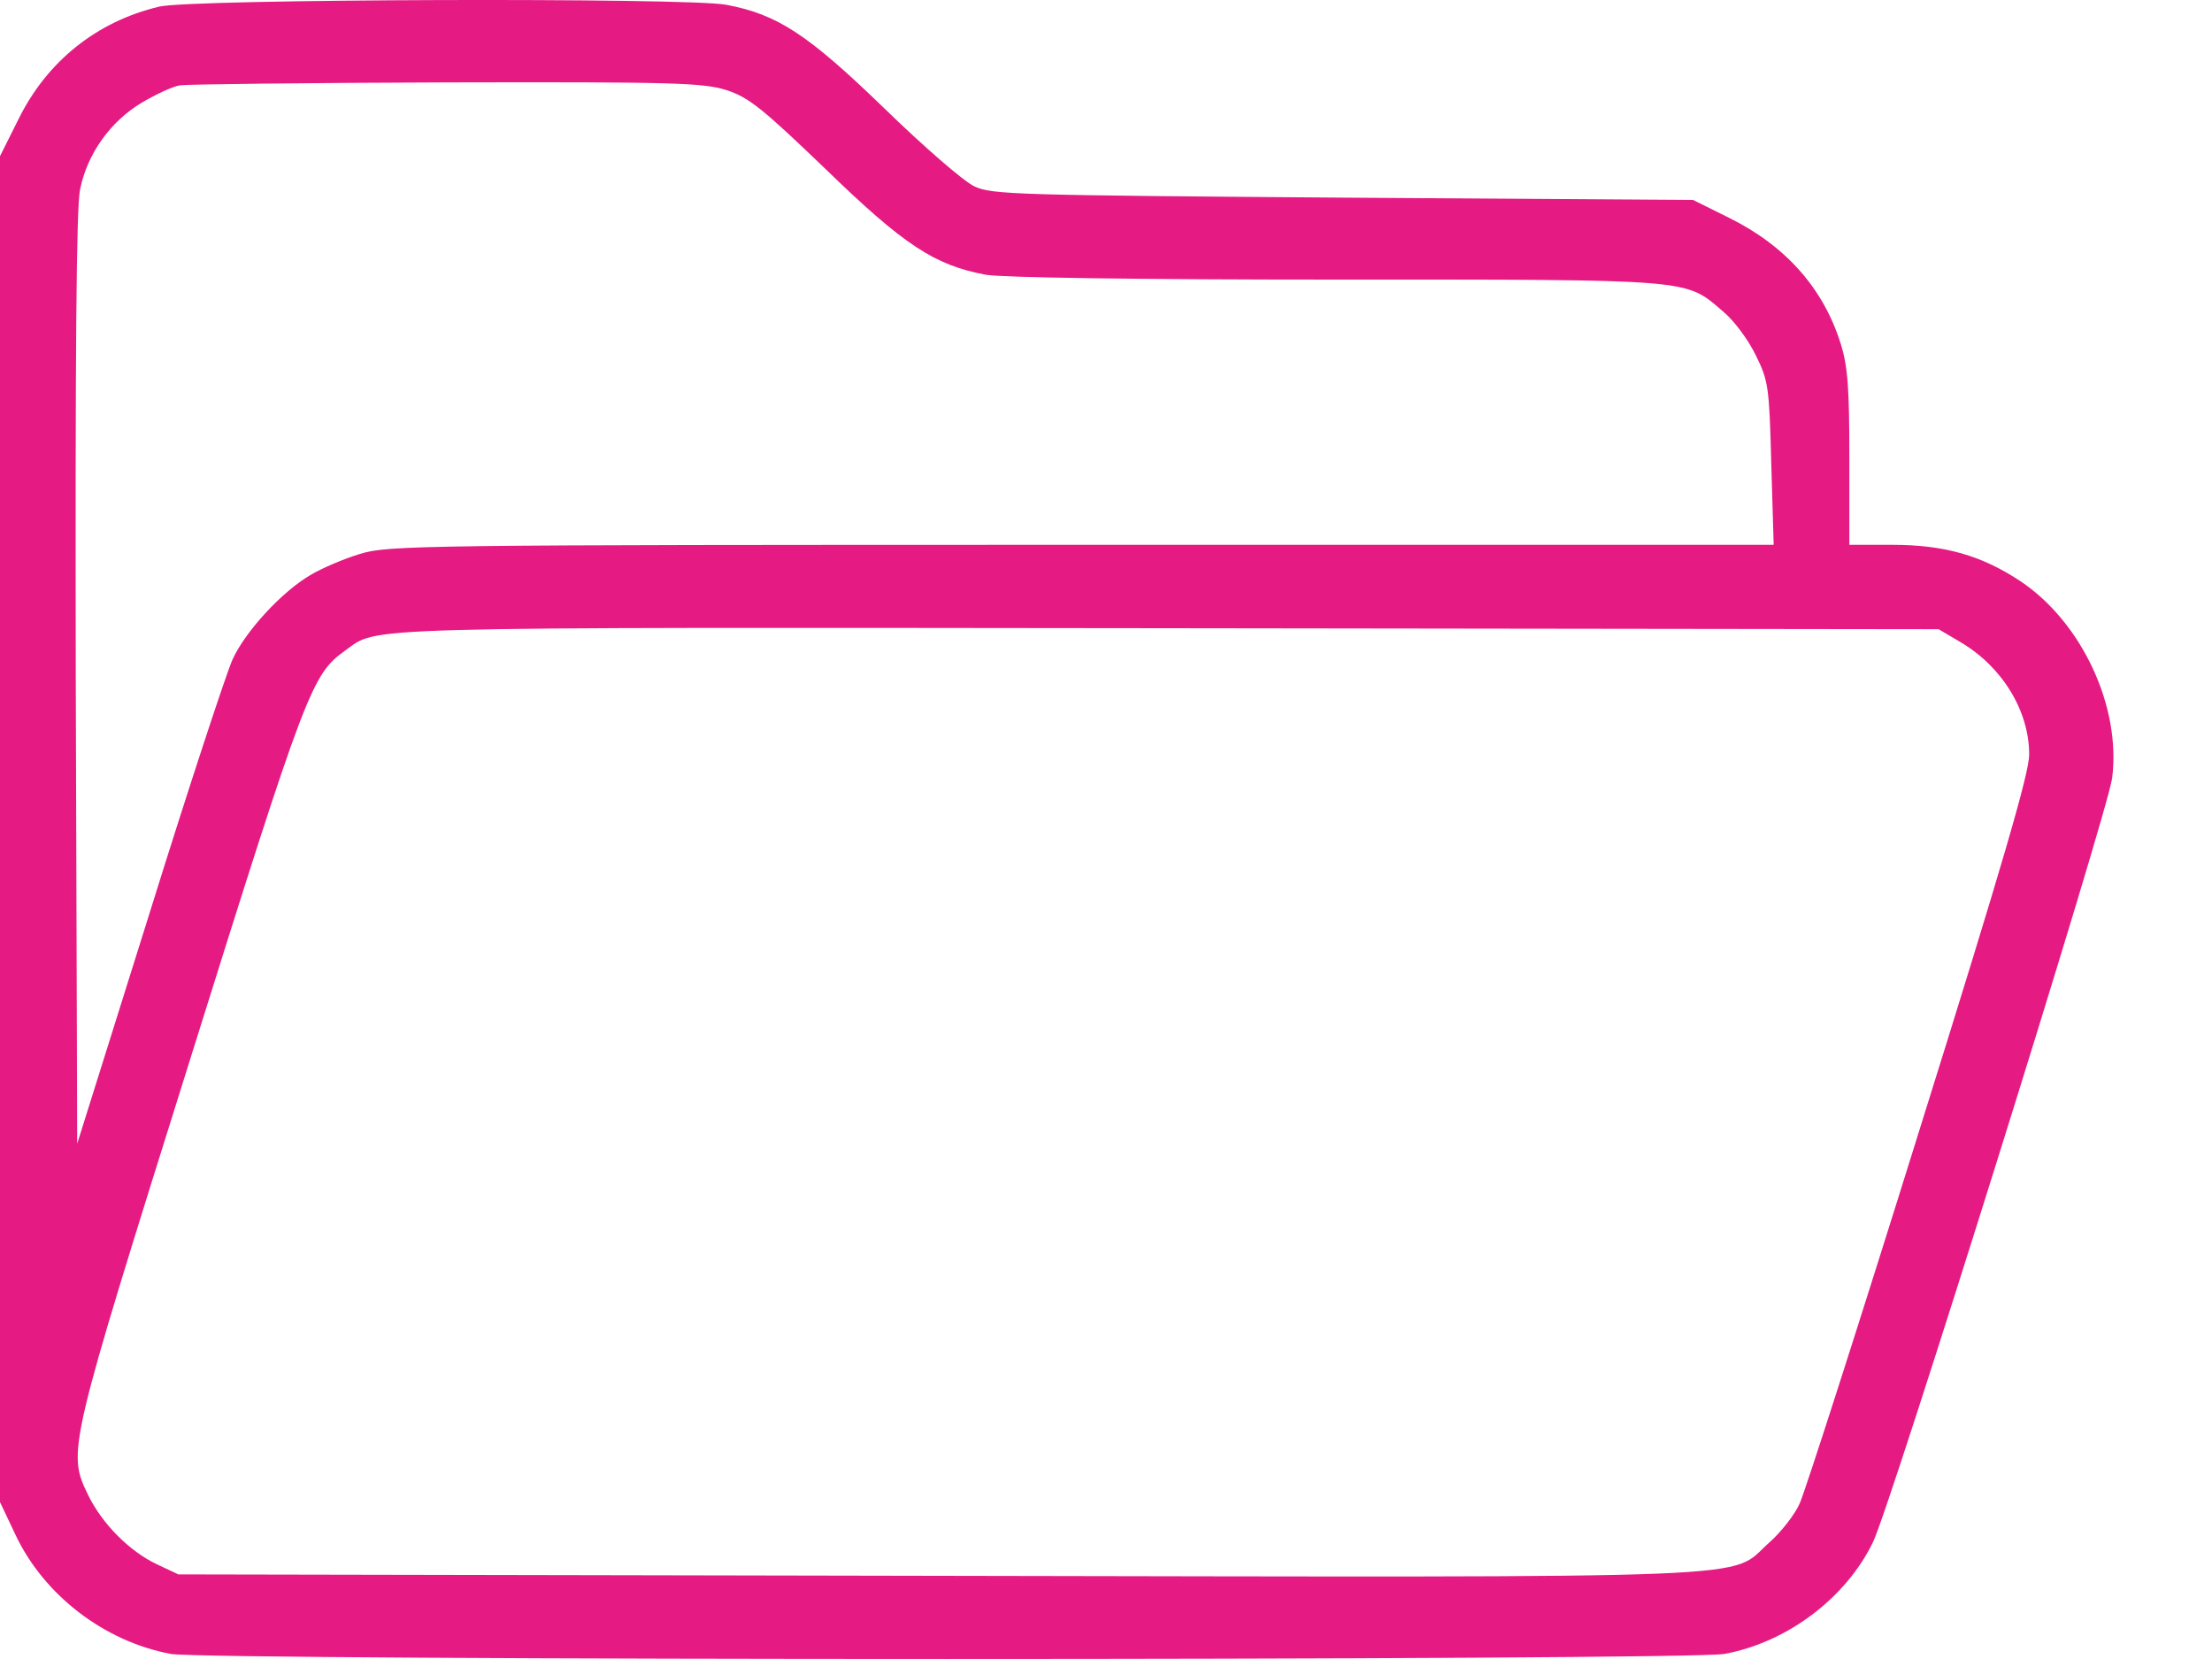 <svg width="20" height="15" viewBox="0 0 20 15" fill="none" xmlns="http://www.w3.org/2000/svg">
<path d="M1.439 0.06C0.872 0.195 0.423 0.557 0.166 1.08L0 1.412V7.494V13.581L0.14 13.877C0.397 14.422 0.942 14.841 1.543 14.954C1.862 15.015 15.269 15.015 15.592 14.954C16.159 14.85 16.691 14.448 16.935 13.943C17.096 13.611 19.054 7.355 19.097 7.036C19.18 6.391 18.823 5.624 18.265 5.253C17.916 5.022 17.58 4.926 17.109 4.926H16.721V4.145C16.721 3.513 16.708 3.317 16.643 3.108C16.486 2.606 16.145 2.223 15.635 1.97L15.308 1.808L12.147 1.787C9.204 1.765 8.969 1.76 8.812 1.686C8.716 1.643 8.35 1.324 7.996 0.98C7.303 0.309 7.029 0.13 6.566 0.043C6.213 -0.023 1.718 -0.01 1.439 0.06ZM6.566 0.814C6.771 0.88 6.893 0.98 7.465 1.529C8.175 2.218 8.45 2.397 8.912 2.484C9.056 2.51 10.299 2.528 12.078 2.528C15.326 2.528 15.234 2.519 15.579 2.816C15.679 2.898 15.81 3.077 15.875 3.212C15.989 3.443 15.997 3.496 16.015 4.189L16.037 4.926H9.775C3.767 4.926 3.506 4.93 3.253 5.009C3.109 5.052 2.904 5.14 2.804 5.201C2.551 5.349 2.219 5.706 2.102 5.964C2.049 6.081 1.709 7.11 1.352 8.257L0.698 10.341L0.685 6.142C0.68 3.256 0.689 1.869 0.724 1.713C0.789 1.39 0.998 1.098 1.282 0.928C1.408 0.854 1.565 0.779 1.631 0.771C1.692 0.762 2.777 0.749 4.037 0.745C6.104 0.74 6.357 0.749 6.566 0.814ZM17.728 5.807C18.103 6.029 18.347 6.426 18.347 6.823C18.347 6.988 18.112 7.799 17.353 10.223C16.808 11.972 16.32 13.489 16.272 13.594C16.228 13.694 16.102 13.855 15.997 13.947C15.618 14.283 16.167 14.261 8.48 14.248L1.613 14.235L1.417 14.143C1.169 14.025 0.924 13.777 0.798 13.52C0.606 13.123 0.61 13.114 1.722 9.569C2.769 6.225 2.821 6.099 3.117 5.885C3.431 5.663 3.061 5.672 10.552 5.68L17.528 5.689L17.728 5.807Z" fill="#E51A83"/>
</svg>
